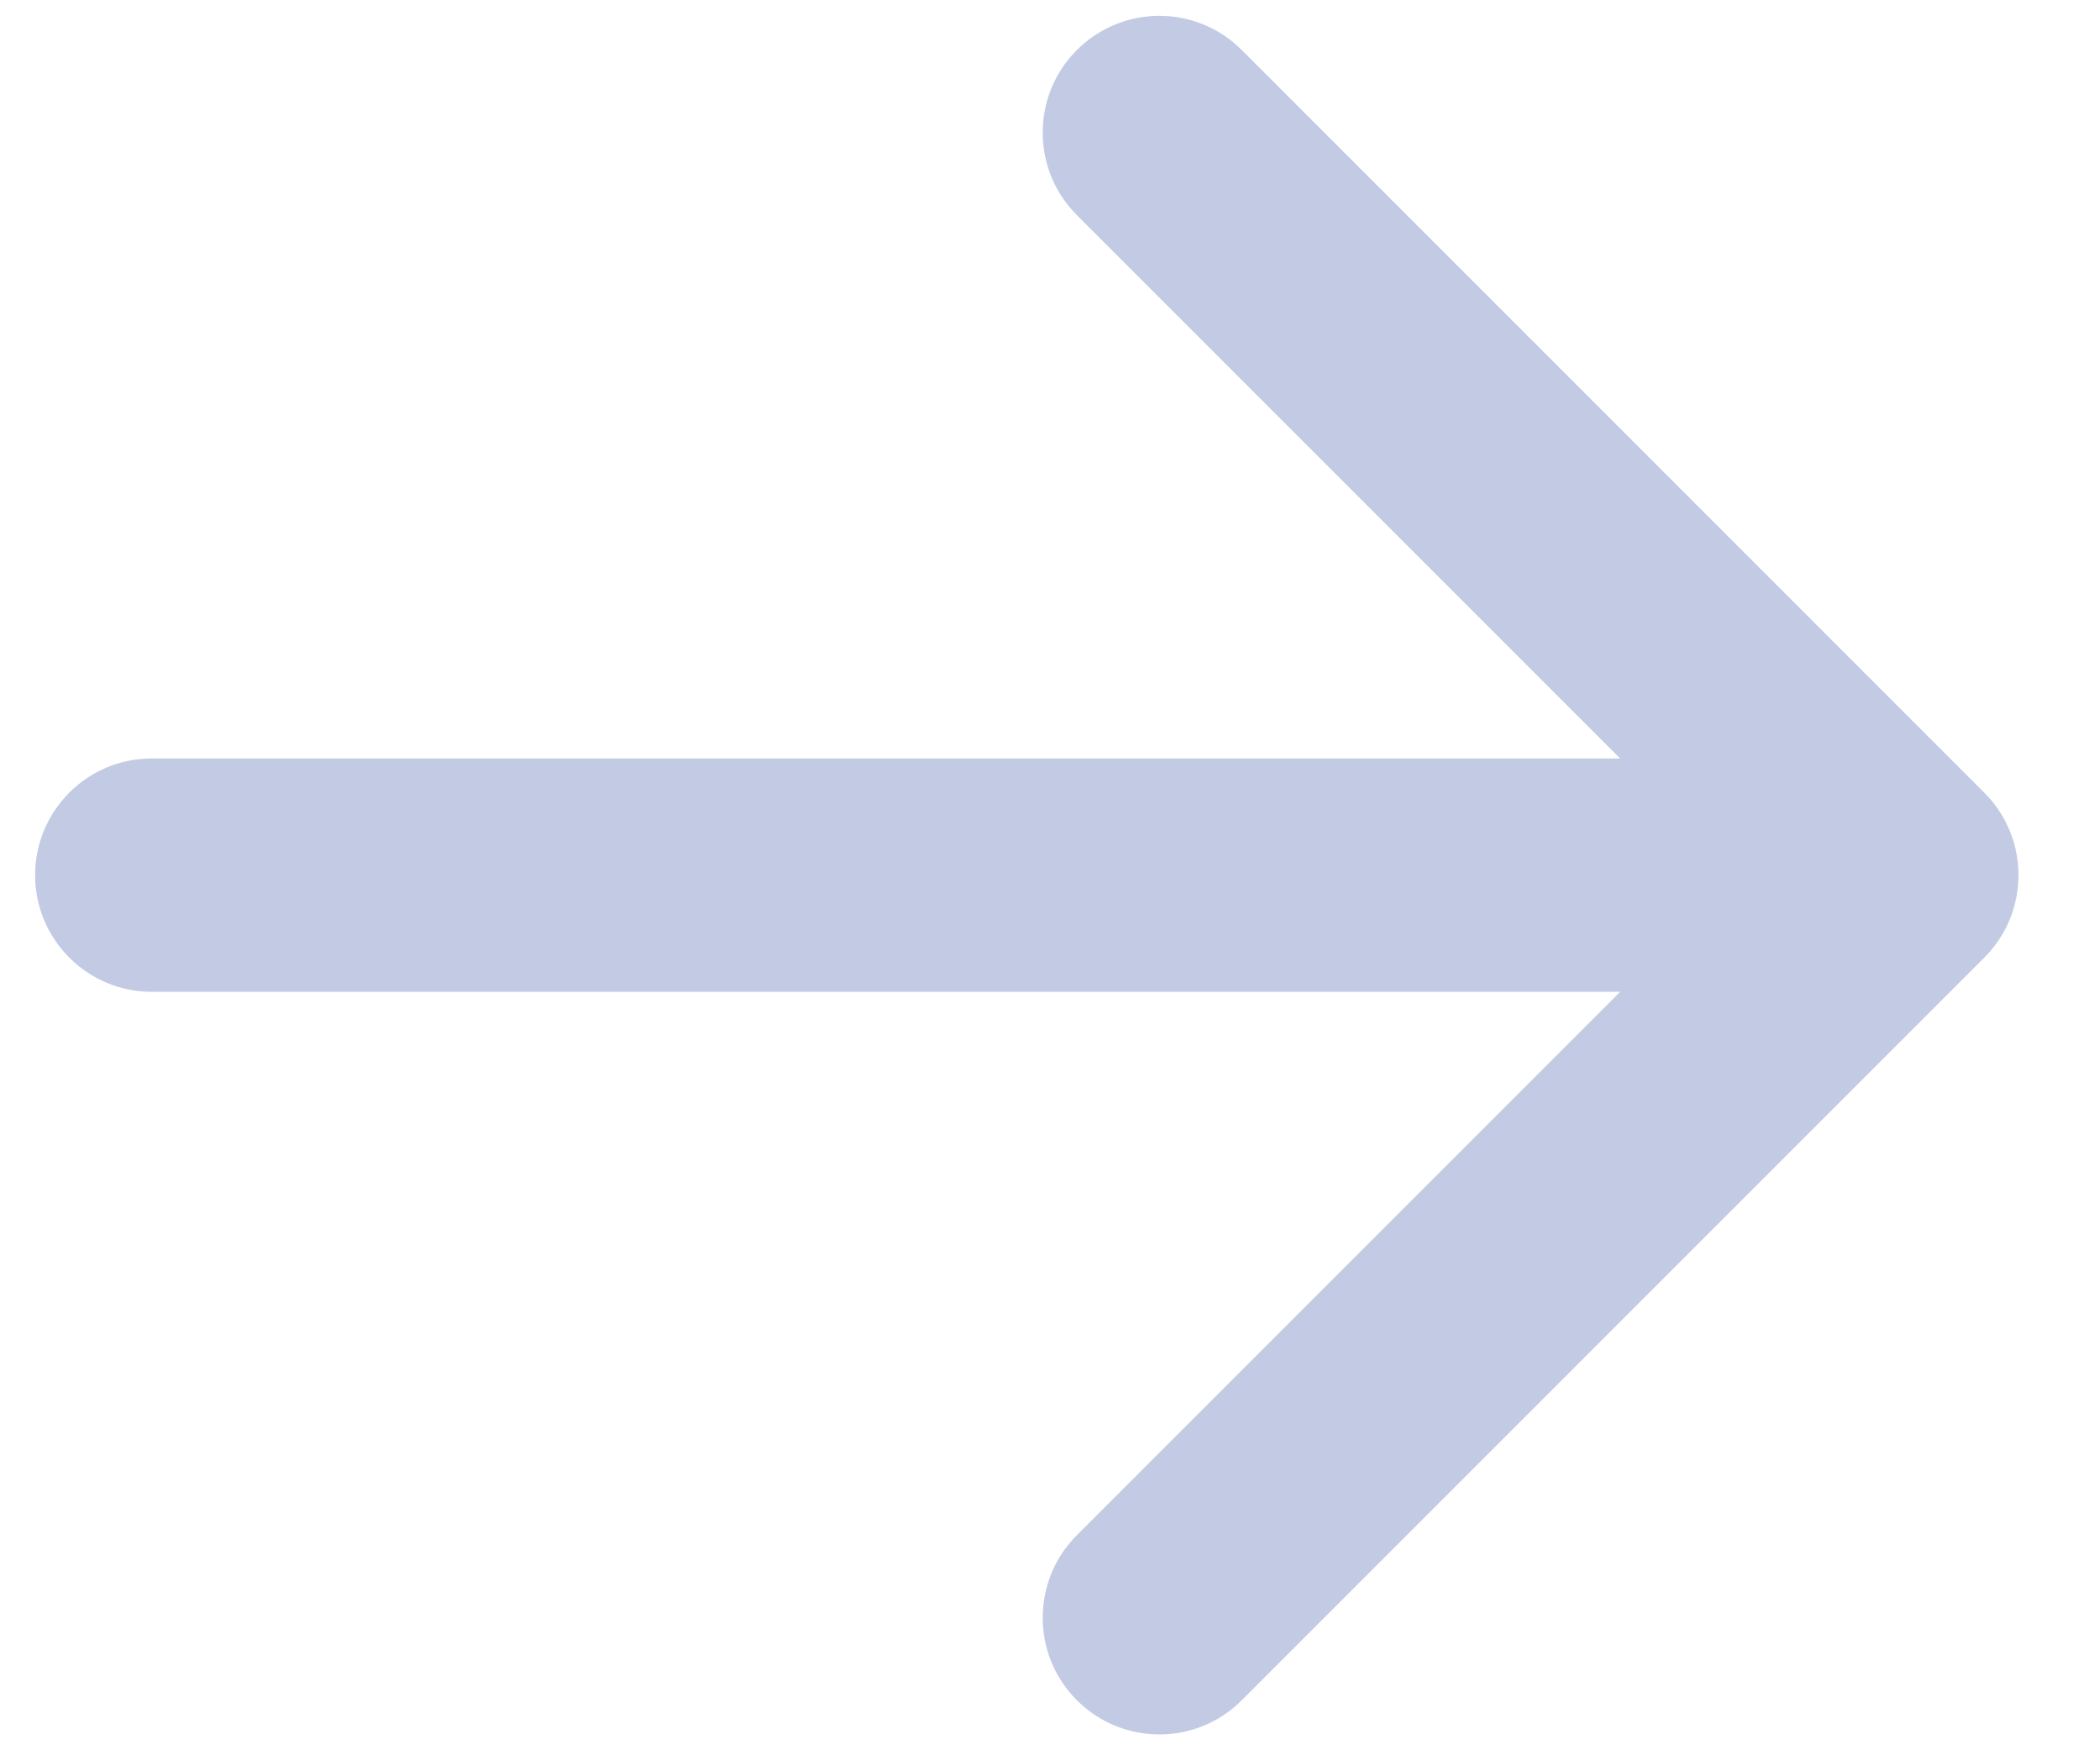 <svg width="18" height="15" viewBox="0 0 18 15" fill="none" xmlns="http://www.w3.org/2000/svg">
<path d="M1.301 6.5C0.749 6.5 0.301 6.948 0.301 7.5C0.301 8.052 0.749 8.5 1.301 8.5L1.301 6.5ZM17.008 8.207C17.399 7.817 17.399 7.183 17.008 6.793L10.644 0.429C10.254 0.038 9.621 0.038 9.23 0.429C8.84 0.819 8.84 1.453 9.23 1.843L14.887 7.5L9.23 13.157C8.84 13.547 8.84 14.181 9.23 14.571C9.621 14.962 10.254 14.962 10.644 14.571L17.008 8.207ZM1.301 8.5L16.301 8.5L16.301 6.5L1.301 6.5L1.301 8.5Z" fill="#C3CBE4"/>
</svg>
